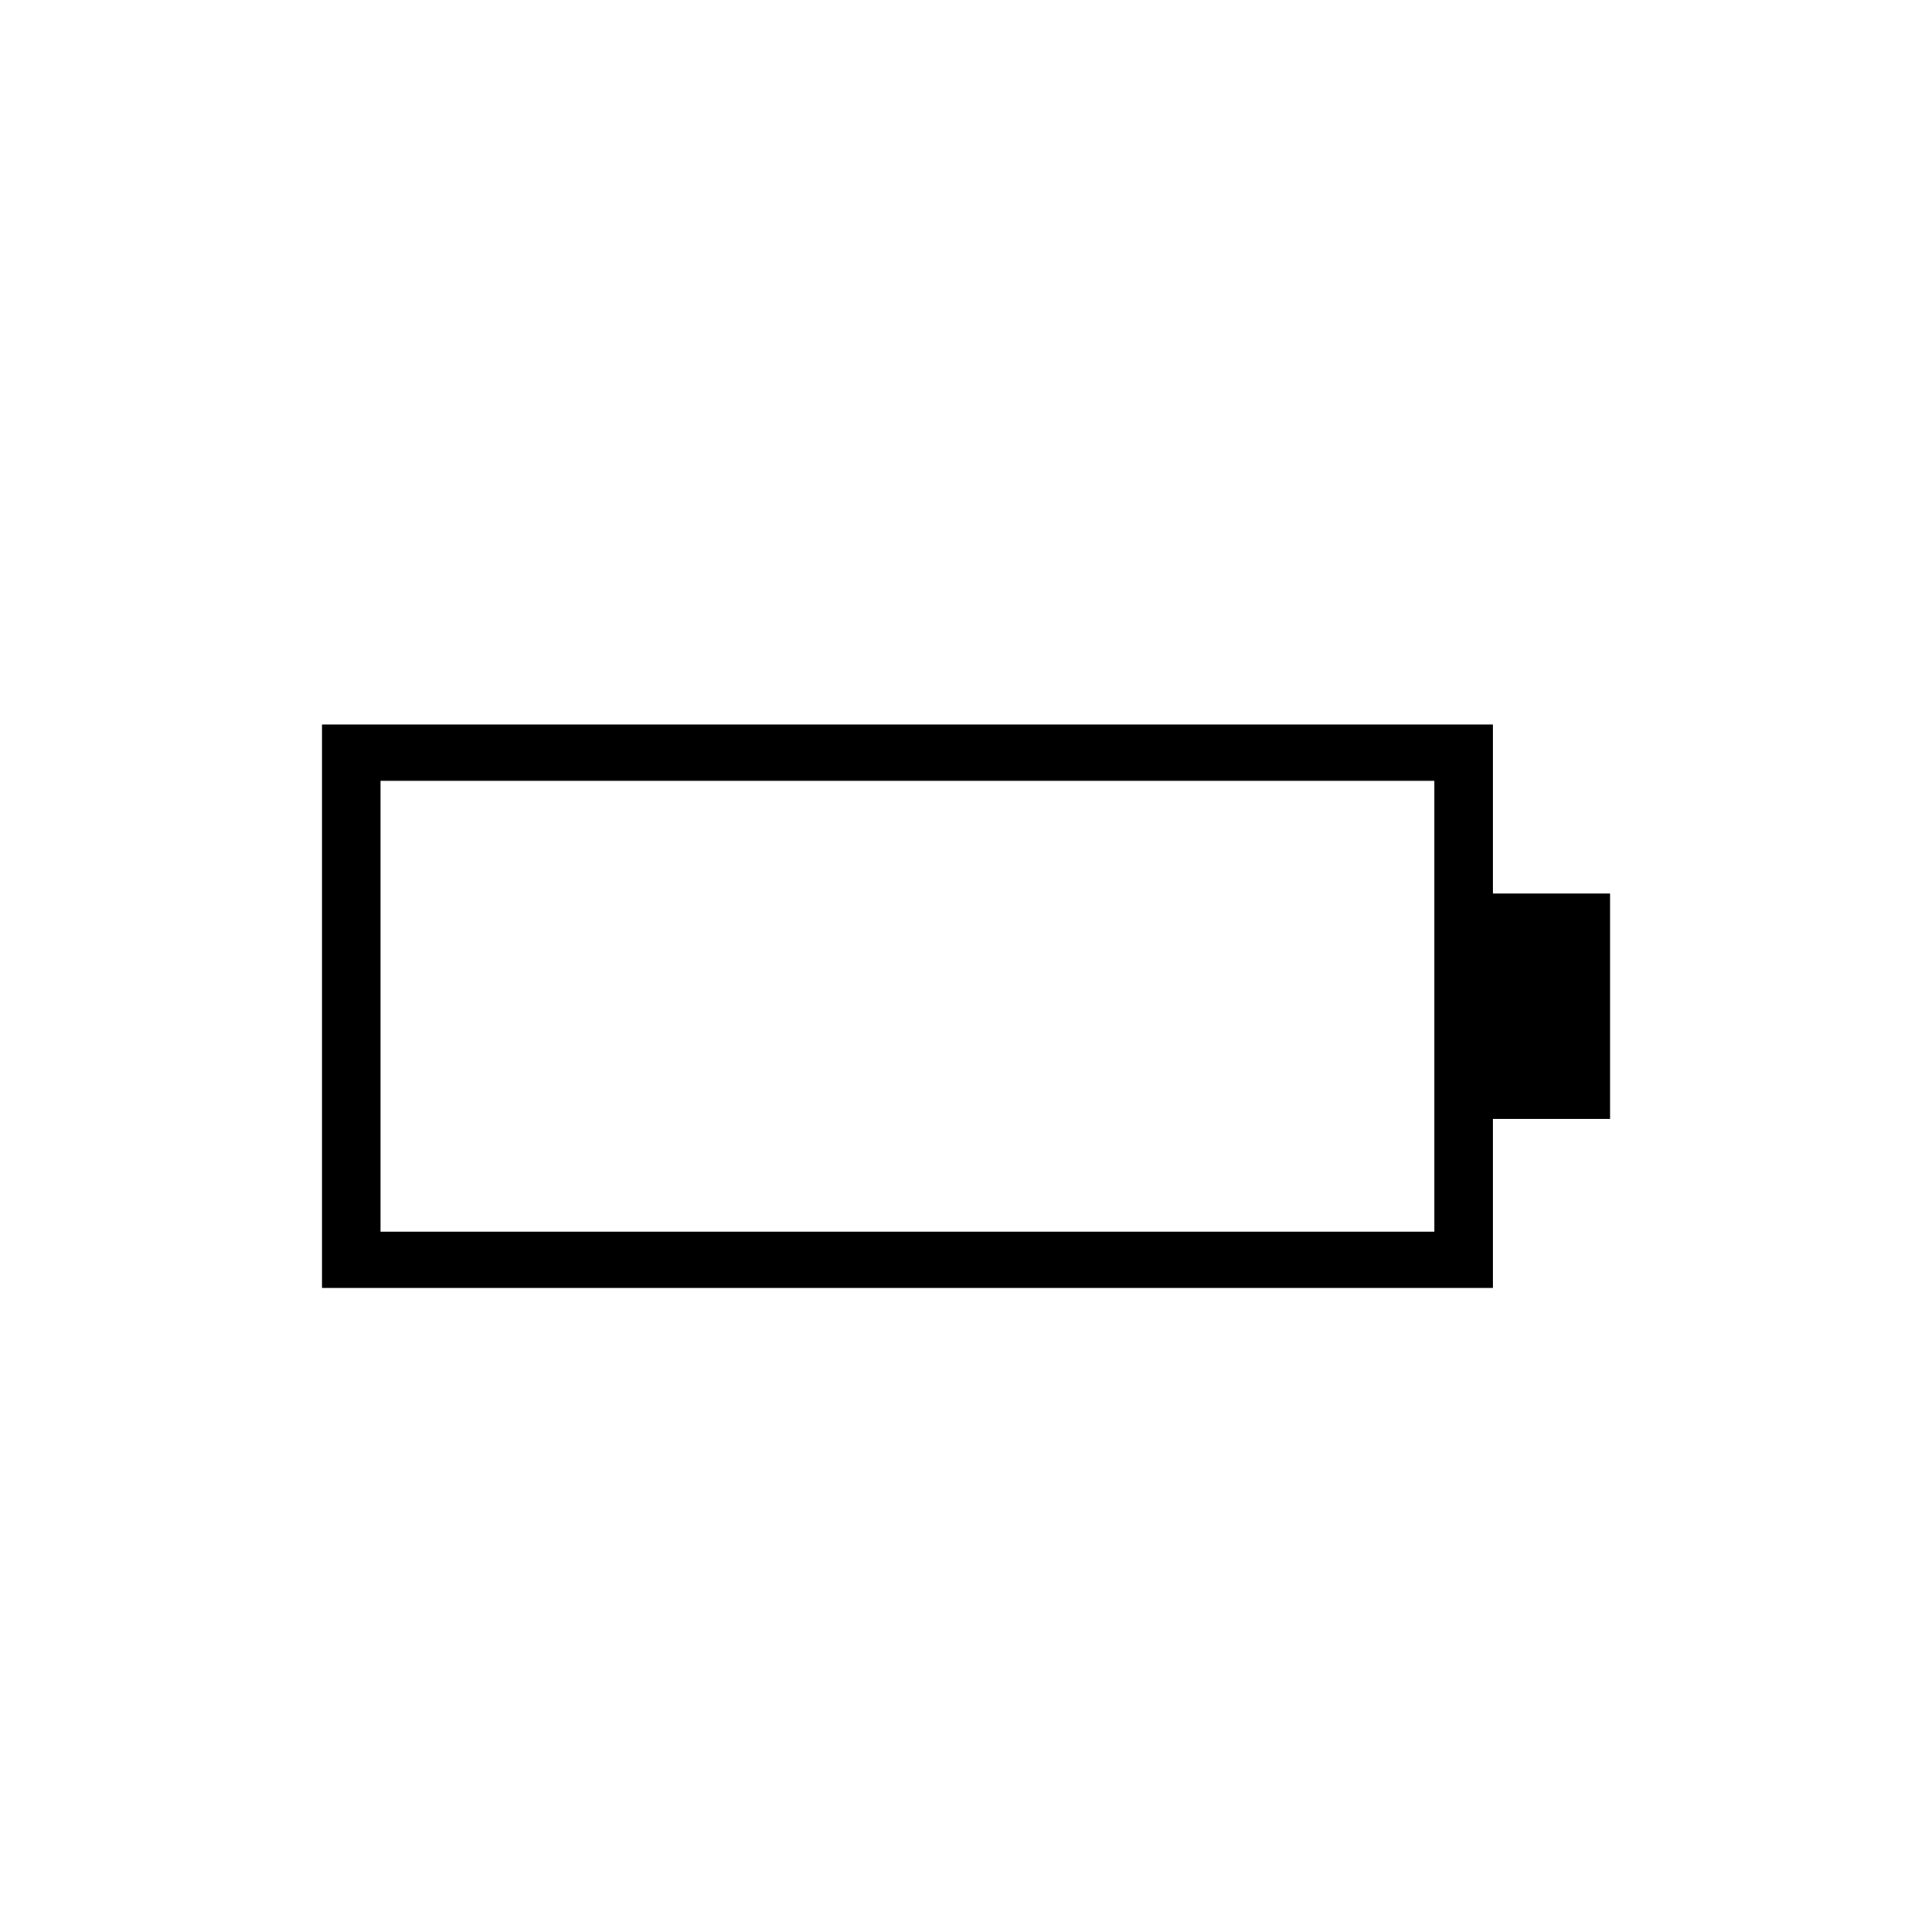 <!-- Generated by IcoMoon.io -->
<svg version="1.1" xmlns="http://www.w3.org/2000/svg" width="32" height="32" viewBox="0 0 32 32">
<title>battery-next</title>
<path d="M26.667 14.8h-1.939v-2.8h-19.394v9.333h19.394v-2.8h1.939v-3.733zM23.758 20.4h-17.455v-7.467h17.455v7.467z"></path>
</svg>
